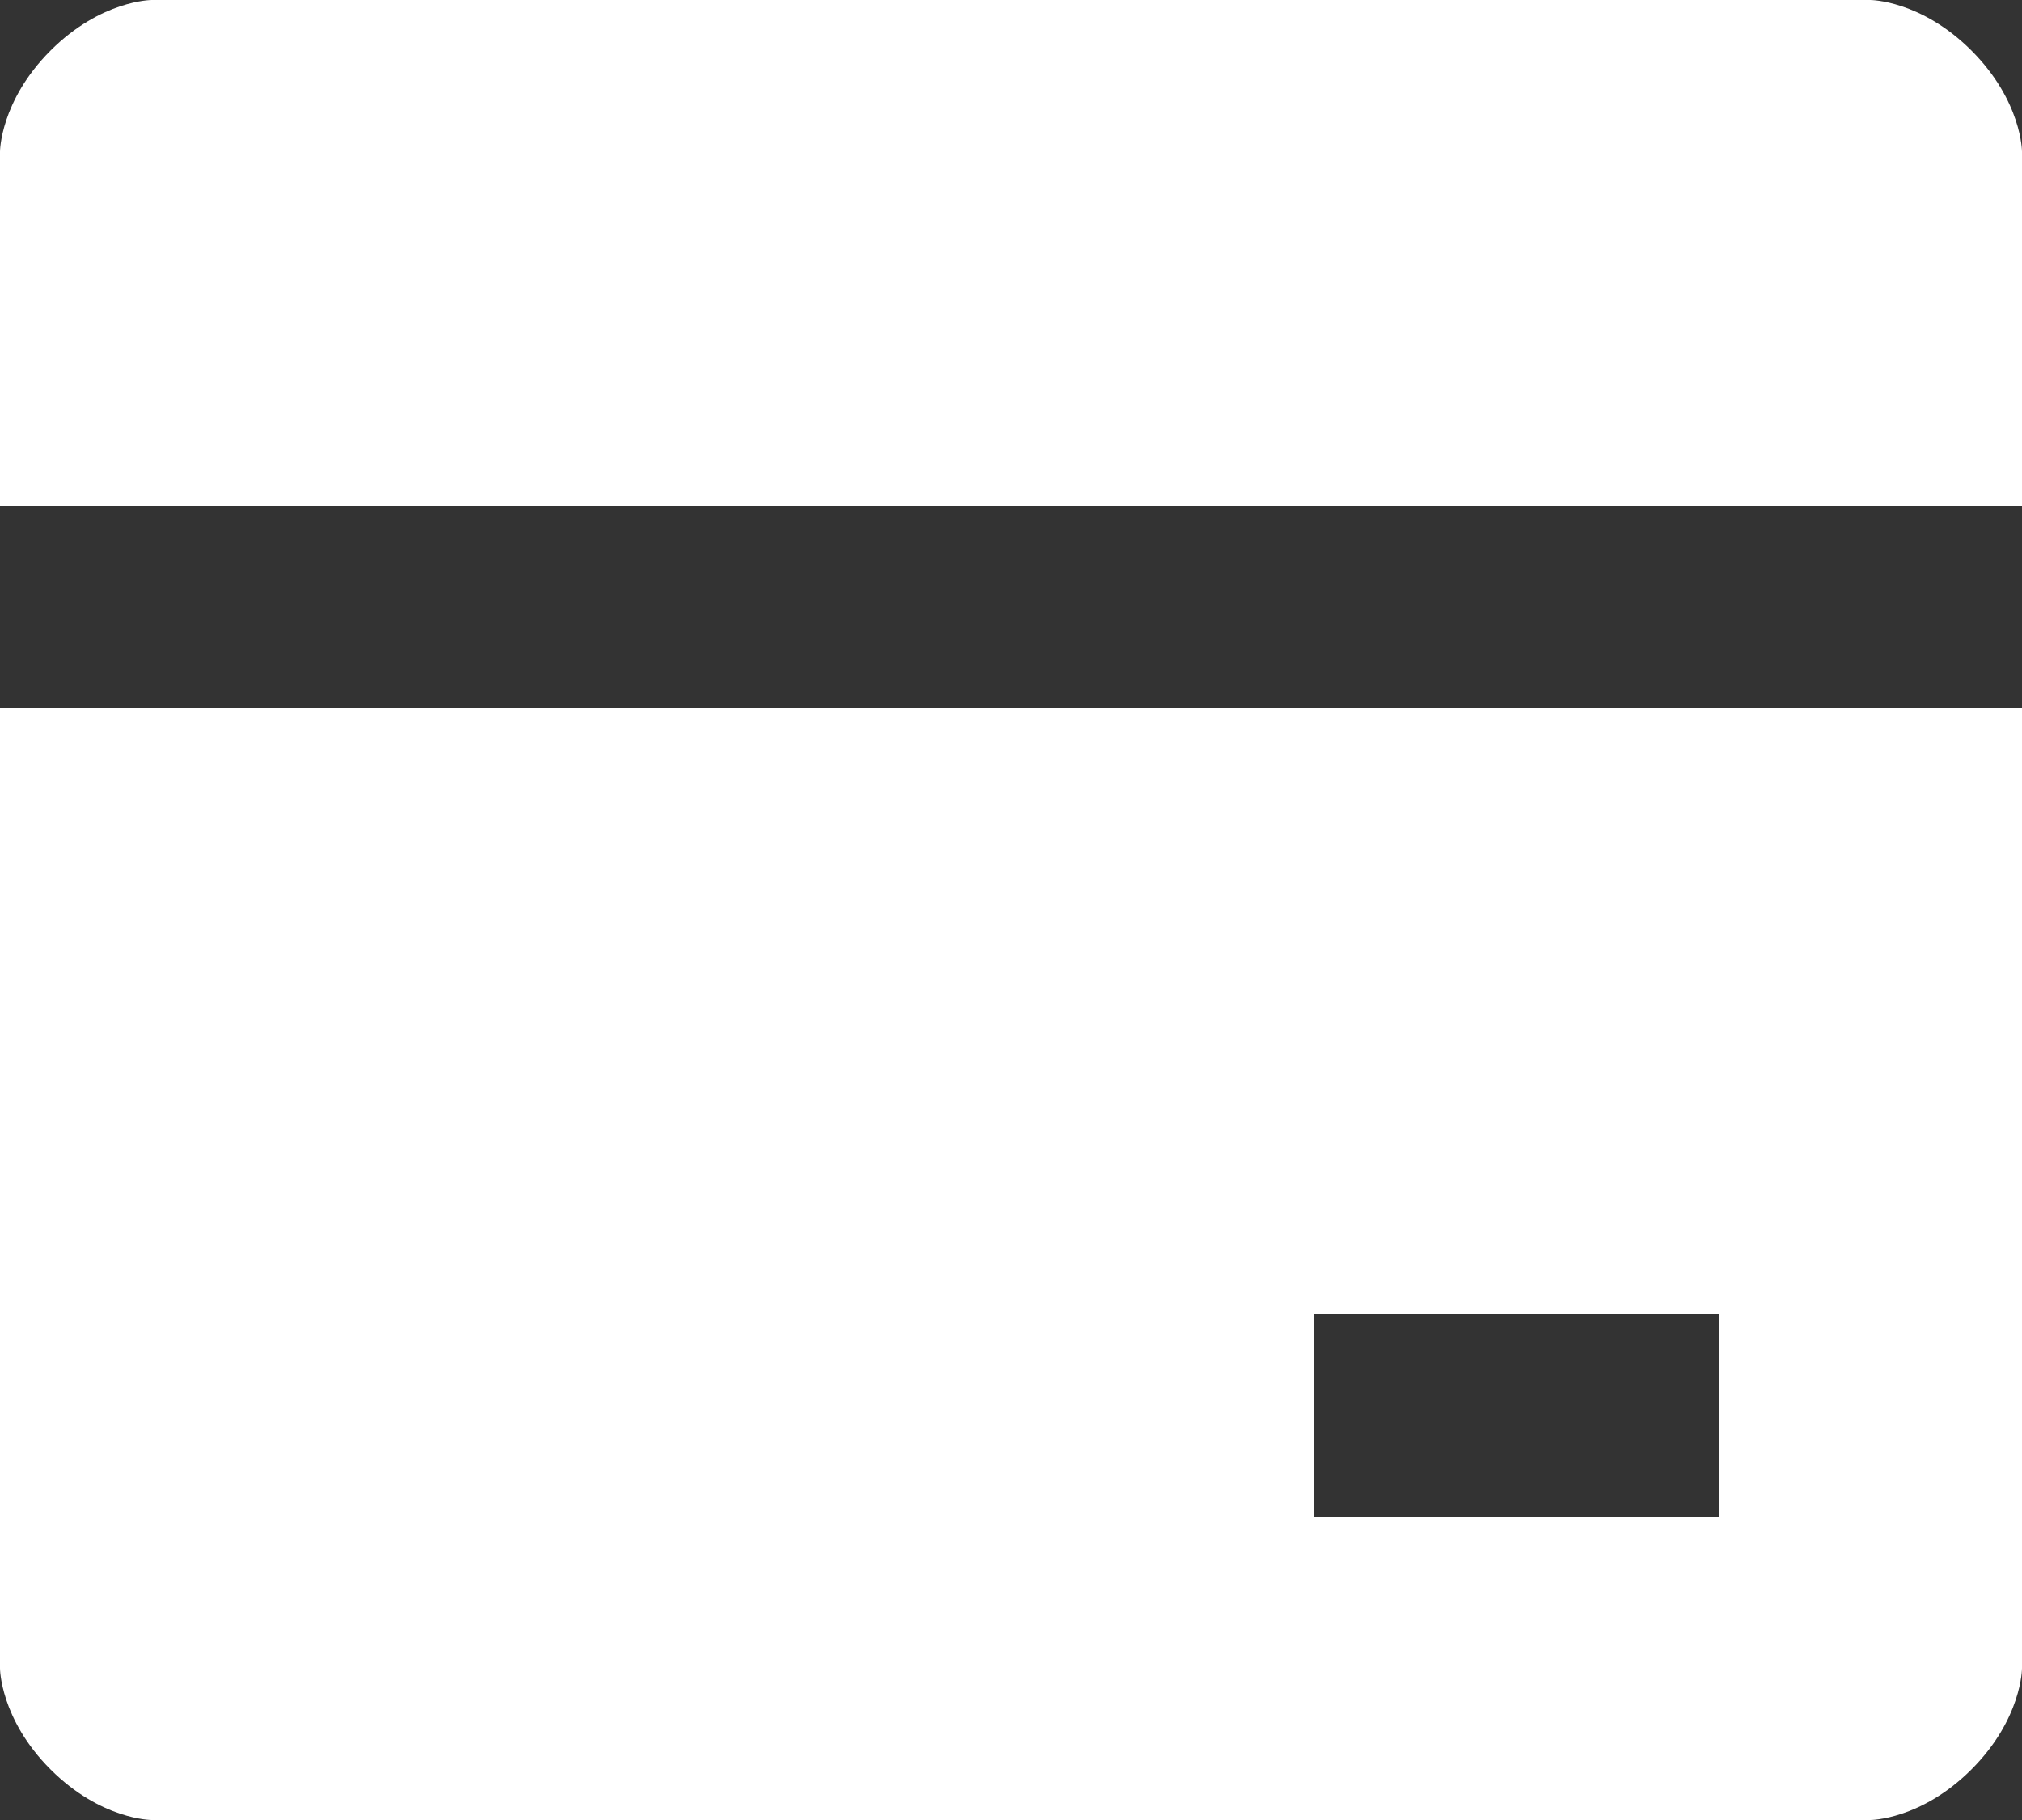 <svg width="20" height="18" viewBox="0 0 20 18" fill="none" xmlns="http://www.w3.org/2000/svg">
<rect x="0" y="0" width="20" height="18" fill="#333333" stroke="none"/>
<path d="M20 7V16.5C20 16.5 20 17 19.5 17.5C19 18 18.5 18 18.5 18H1.5C1.5 18 1 18 0.5 17.5C-1.62125e-05 17 -1.52588e-05 16.5 -1.52588e-05 16.5V7H20ZM20 5H-1.52588e-05V1.5C-1.52588e-05 1.5 -1.52588e-05 1 0.5 0.5C1 6.10054e-05 1.5 6.10352e-05 1.5 6.10352e-05H18.5C18.5 6.10352e-05 19 6.10352e-05 19.5 0.5C20 1 20 1.5 20 1.5L20 5ZM13 13V15H17V13H13Z" fill="white"/>
</svg>
